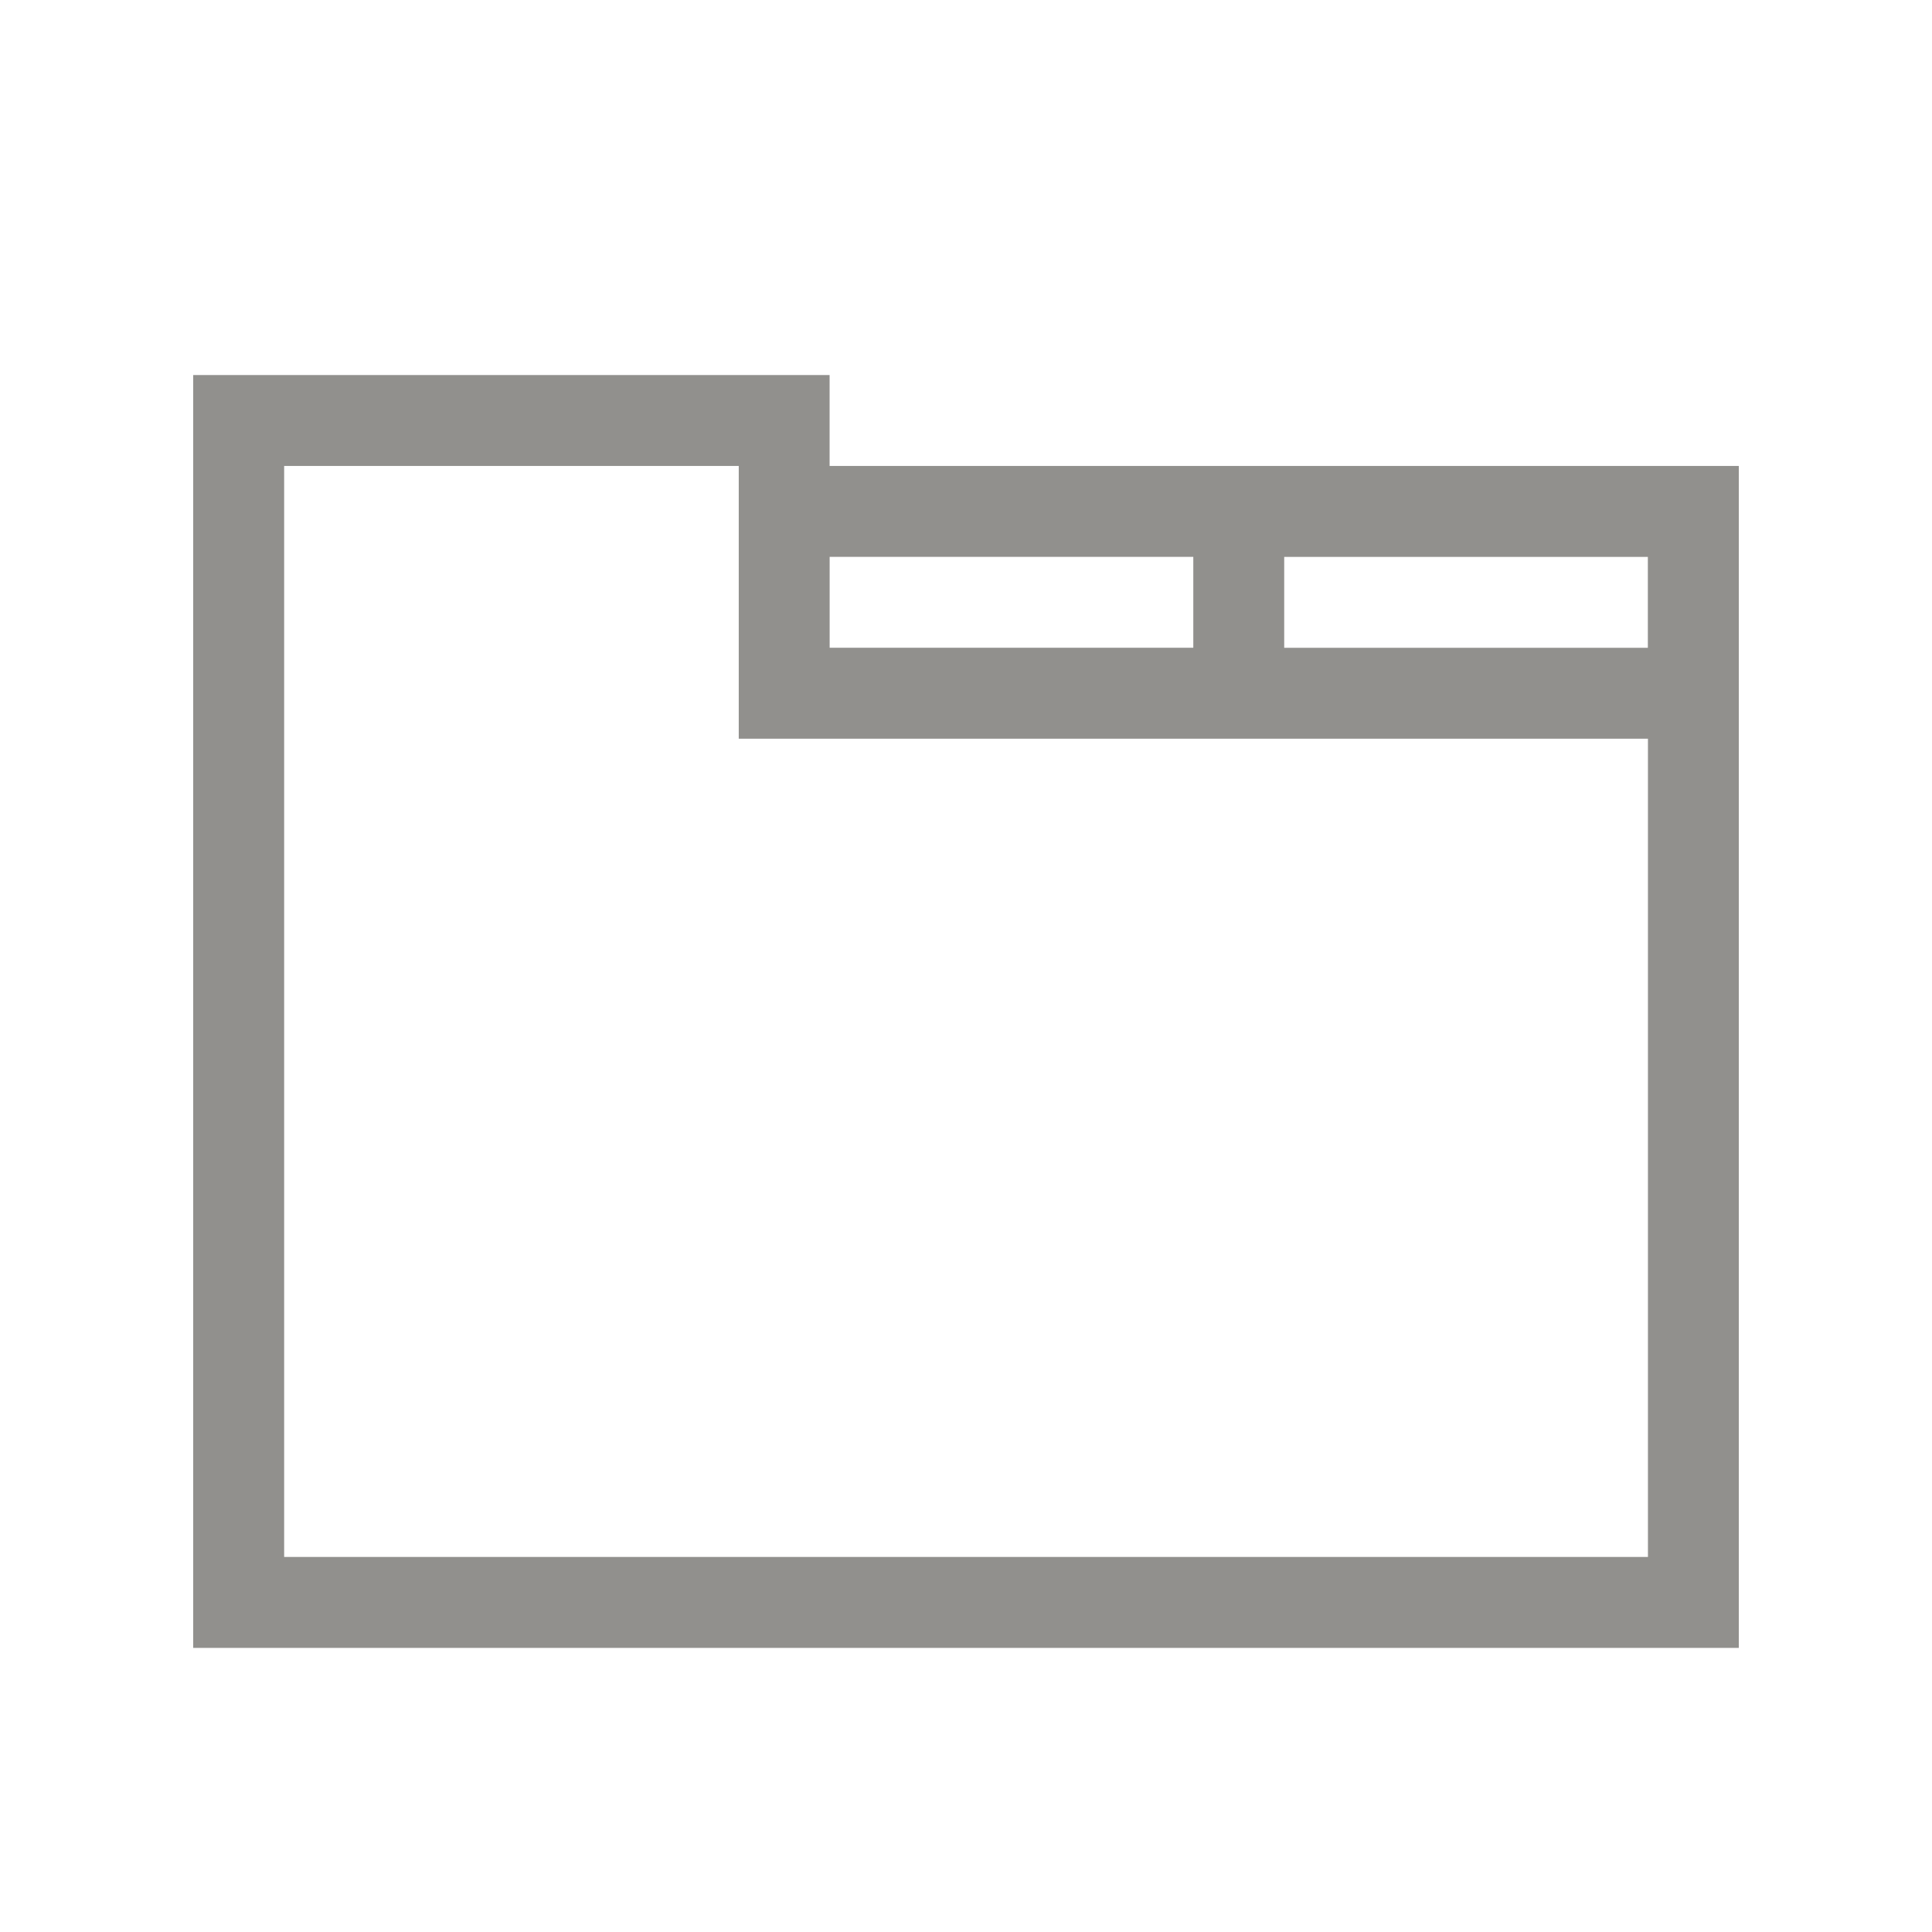 <!-- Generated by IcoMoon.io -->
<svg version="1.1" xmlns="http://www.w3.org/2000/svg" width="40" height="40" viewBox="0 0 40 40">
<title>th-layout-tab</title>
<path fill="#91908d" d="M17.176 9.647v-1.882h-13.176v26.353h32v-24.471h-18.824zM24.706 11.529v1.882h-7.529v-1.882h7.529zM34.118 32.235h-28.235v-22.588h9.412v5.647h18.824v16.941zM26.588 13.412v-1.882h7.529v1.882h-7.529z"></path>
</svg>
